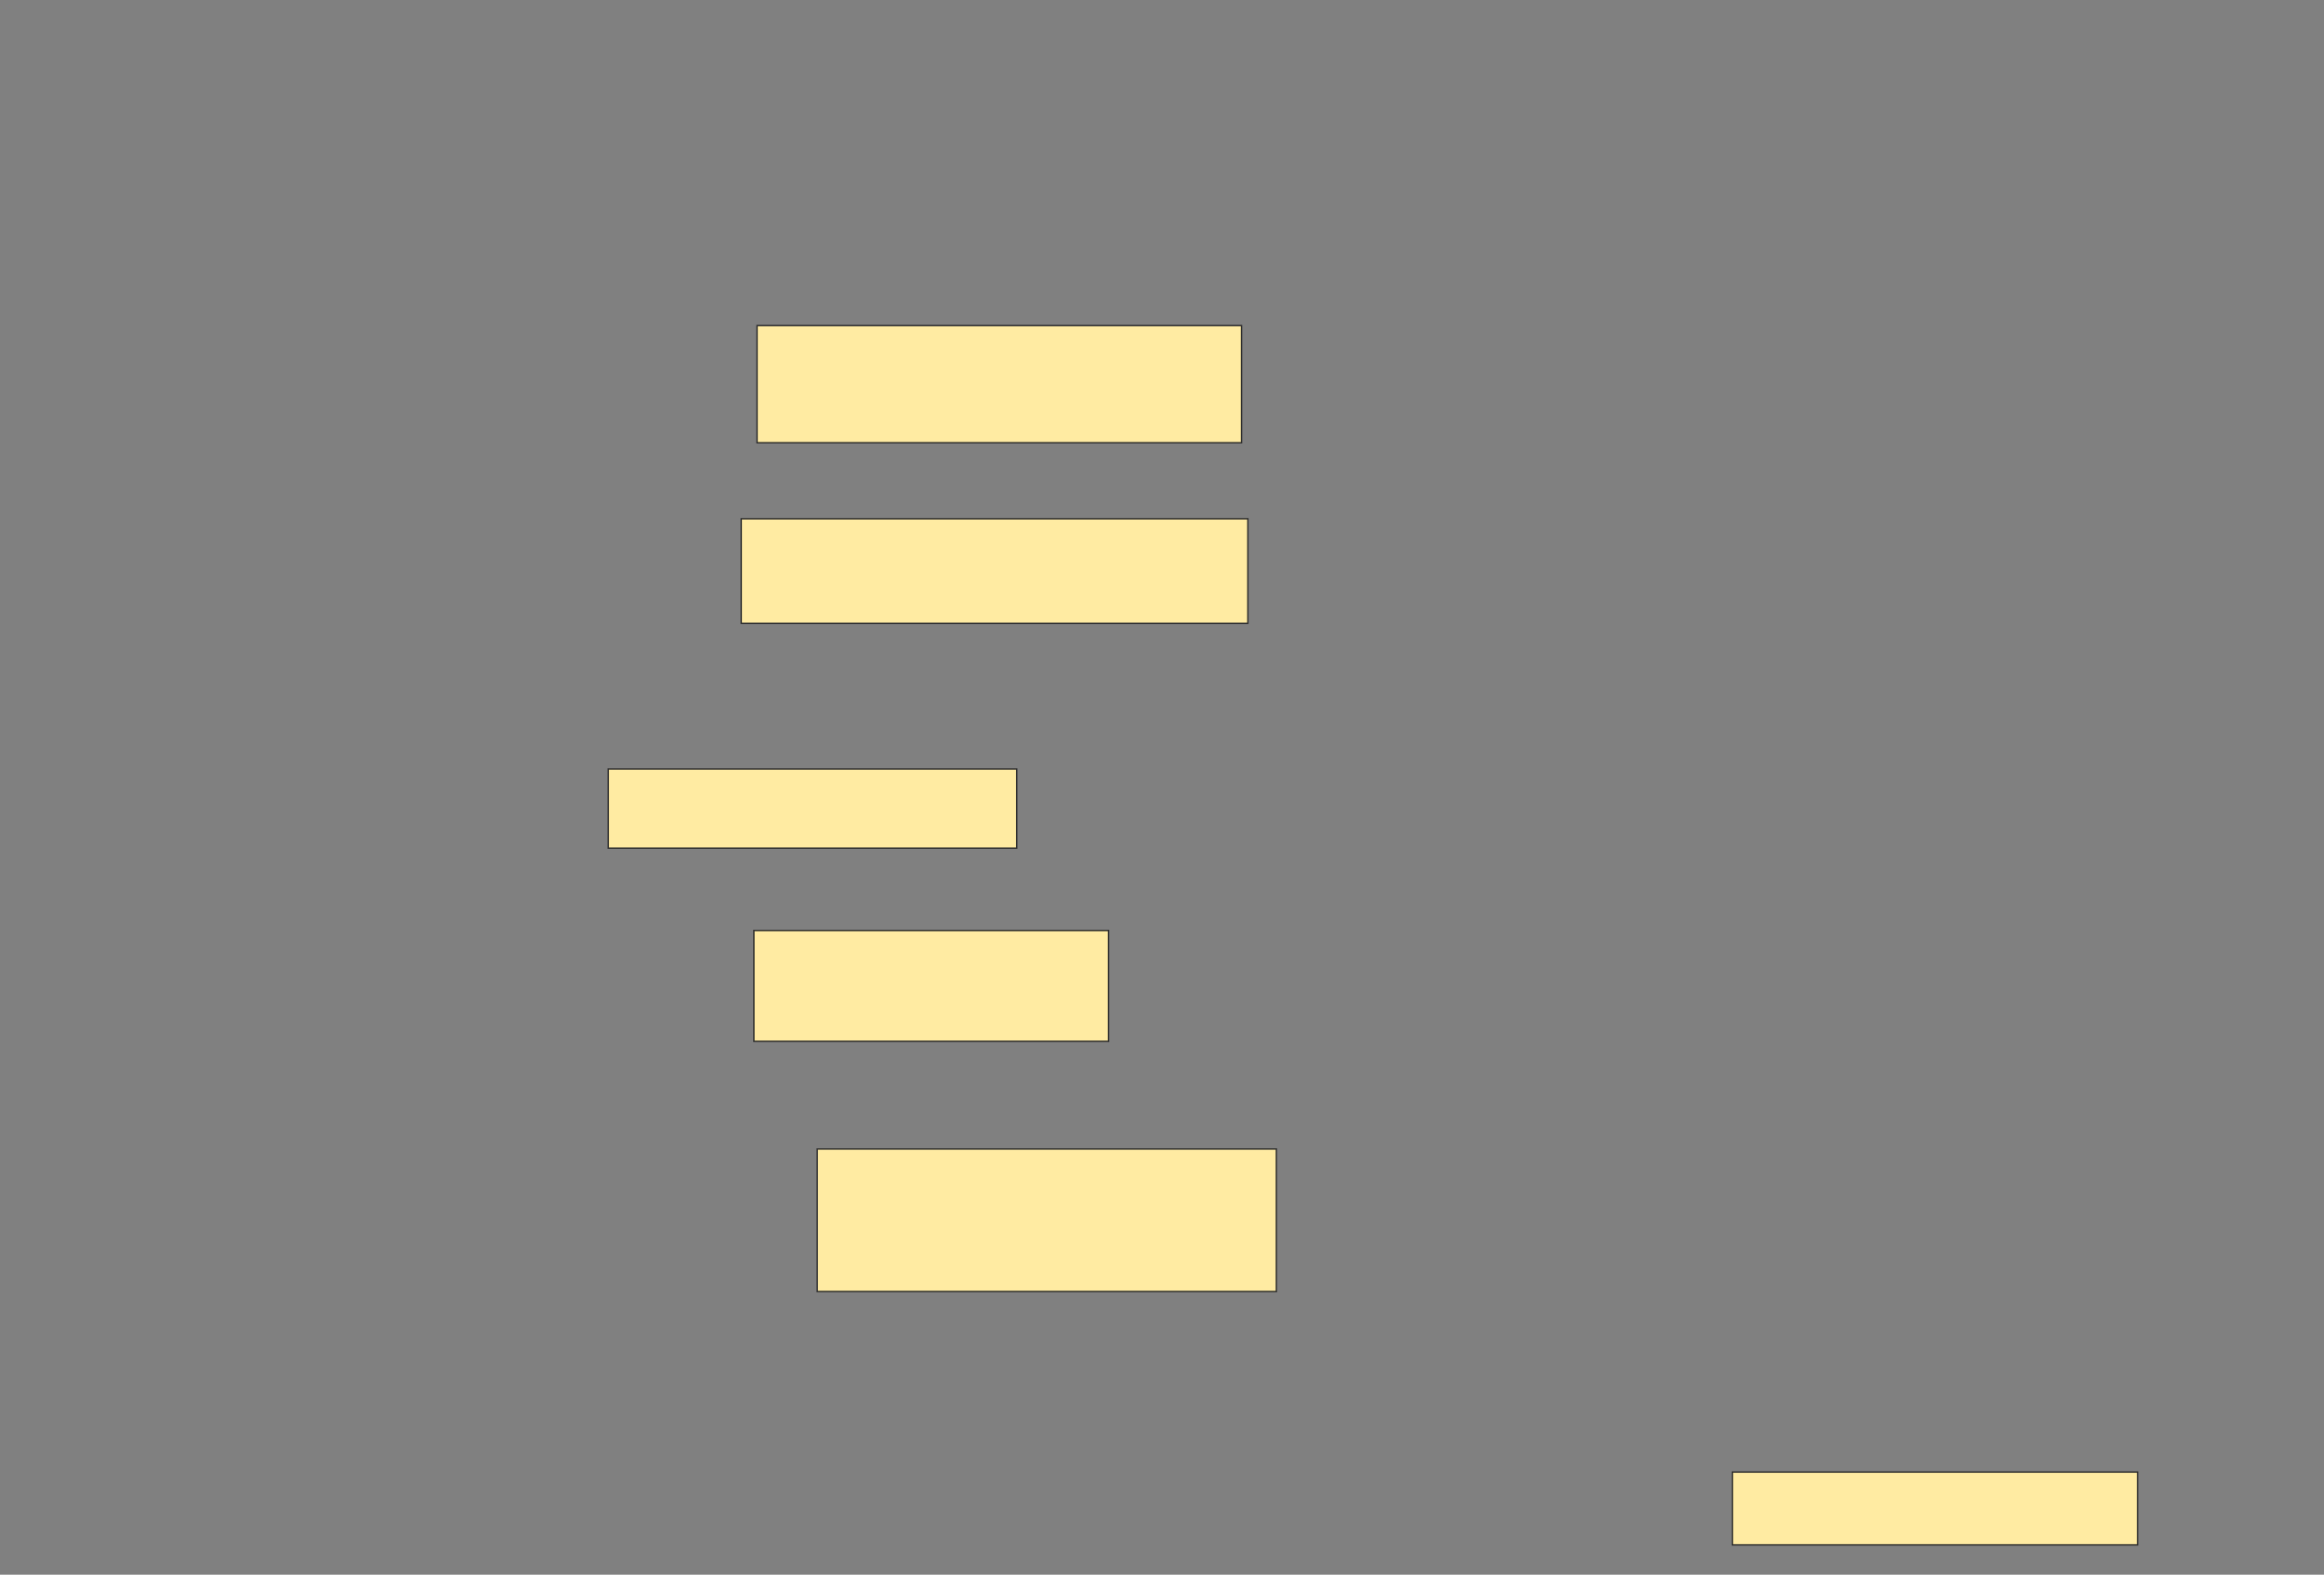 <svg xmlns="http://www.w3.org/2000/svg" width="1668" height="1130">
 <rect width="100%" height="100%" fill="#808080" stroke="none"/>
 <!-- Created with Image Occlusion Enhanced -->
 <g>
  <title>Labels</title>
 </g>
 <g>
  <title>Masks</title>
  <rect id="b8911494e9d54bda971f178973c19e0e-ao-1" height="84.091" width="347.727" y="233.636" x="543.364" stroke="#2D2D2D" fill="#FFEBA2"/>
  <rect id="b8911494e9d54bda971f178973c19e0e-ao-2" height="75" width="363.636" y="372.273" x="532" stroke="#2D2D2D" fill="#FFEBA2"/>
  <rect id="b8911494e9d54bda971f178973c19e0e-ao-3" height="56.818" width="293.182" y="551.818" x="436.546" stroke="#2D2D2D" fill="#FFEBA2"/>
  <rect id="b8911494e9d54bda971f178973c19e0e-ao-4" height="79.545" width="254.545" y="667.727" x="541.091" stroke="#2D2D2D" fill="#FFEBA2"/>
  <rect id="b8911494e9d54bda971f178973c19e0e-ao-5" height="102.273" width="329.545" y="824.545" x="586.546" stroke="#2D2D2D" fill="#FFEBA2"/>
  
  <rect id="b8911494e9d54bda971f178973c19e0e-ao-7" height="52.273" width="290.909" y="1056.364" x="1243.364" stroke="#2D2D2D" fill="#FFEBA2"/>
 </g>
</svg>